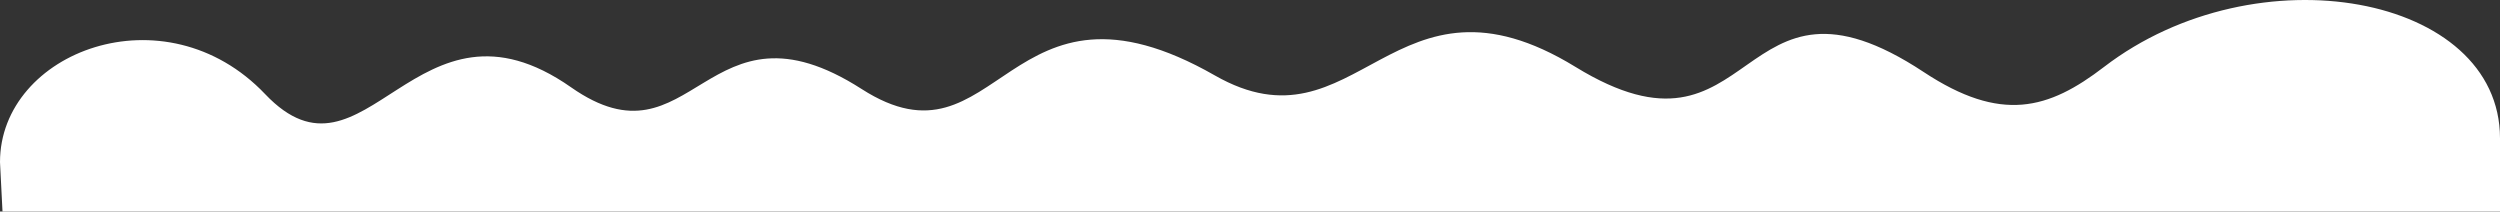 <?xml version="1.0" encoding="utf-8"?>
<!-- Generator: Adobe Illustrator 24.2.3, SVG Export Plug-In . SVG Version: 6.00 Build 0)  -->
<svg version="1.1" xmlns="http://www.w3.org/2000/svg" xmlns:xlink="http://www.w3.org/1999/xlink" x="0px" y="0px"
	 viewBox="0 0 1949.554 164.941" enable-background="new 0 0 1949.554 164.941" xml:space="preserve">
<rect x="0" y="0" width="1949.554" height="164.941" fill="#333333" stroke="none"/>
<g id="ground_x5F_wave_x5F_long_x5F_white">
	<path fill="#FFFFFF" d="M1640.775,52.194c-43.24,33.167-80.196,43.888-140.638,3.975c-147.557-97.438-128.918,83.486-271.509-3.975
		s-169.938,70.234-281.276,6.626c-162.885-93.058-167.984,79.51-275.416,10.601c-121.776-78.11-131.155,65.504-226.583-1.325
		c-121.105-84.811-160.456,87.461-238.589,5.301S0,40.268,0,126.405l1.953,38.536h1947.601v-57.089
		C1949.554-4.243,1759.916-39.193,1640.775,52.194z"/>
</g>
<g id="Layer_1">
</g>
</svg>
